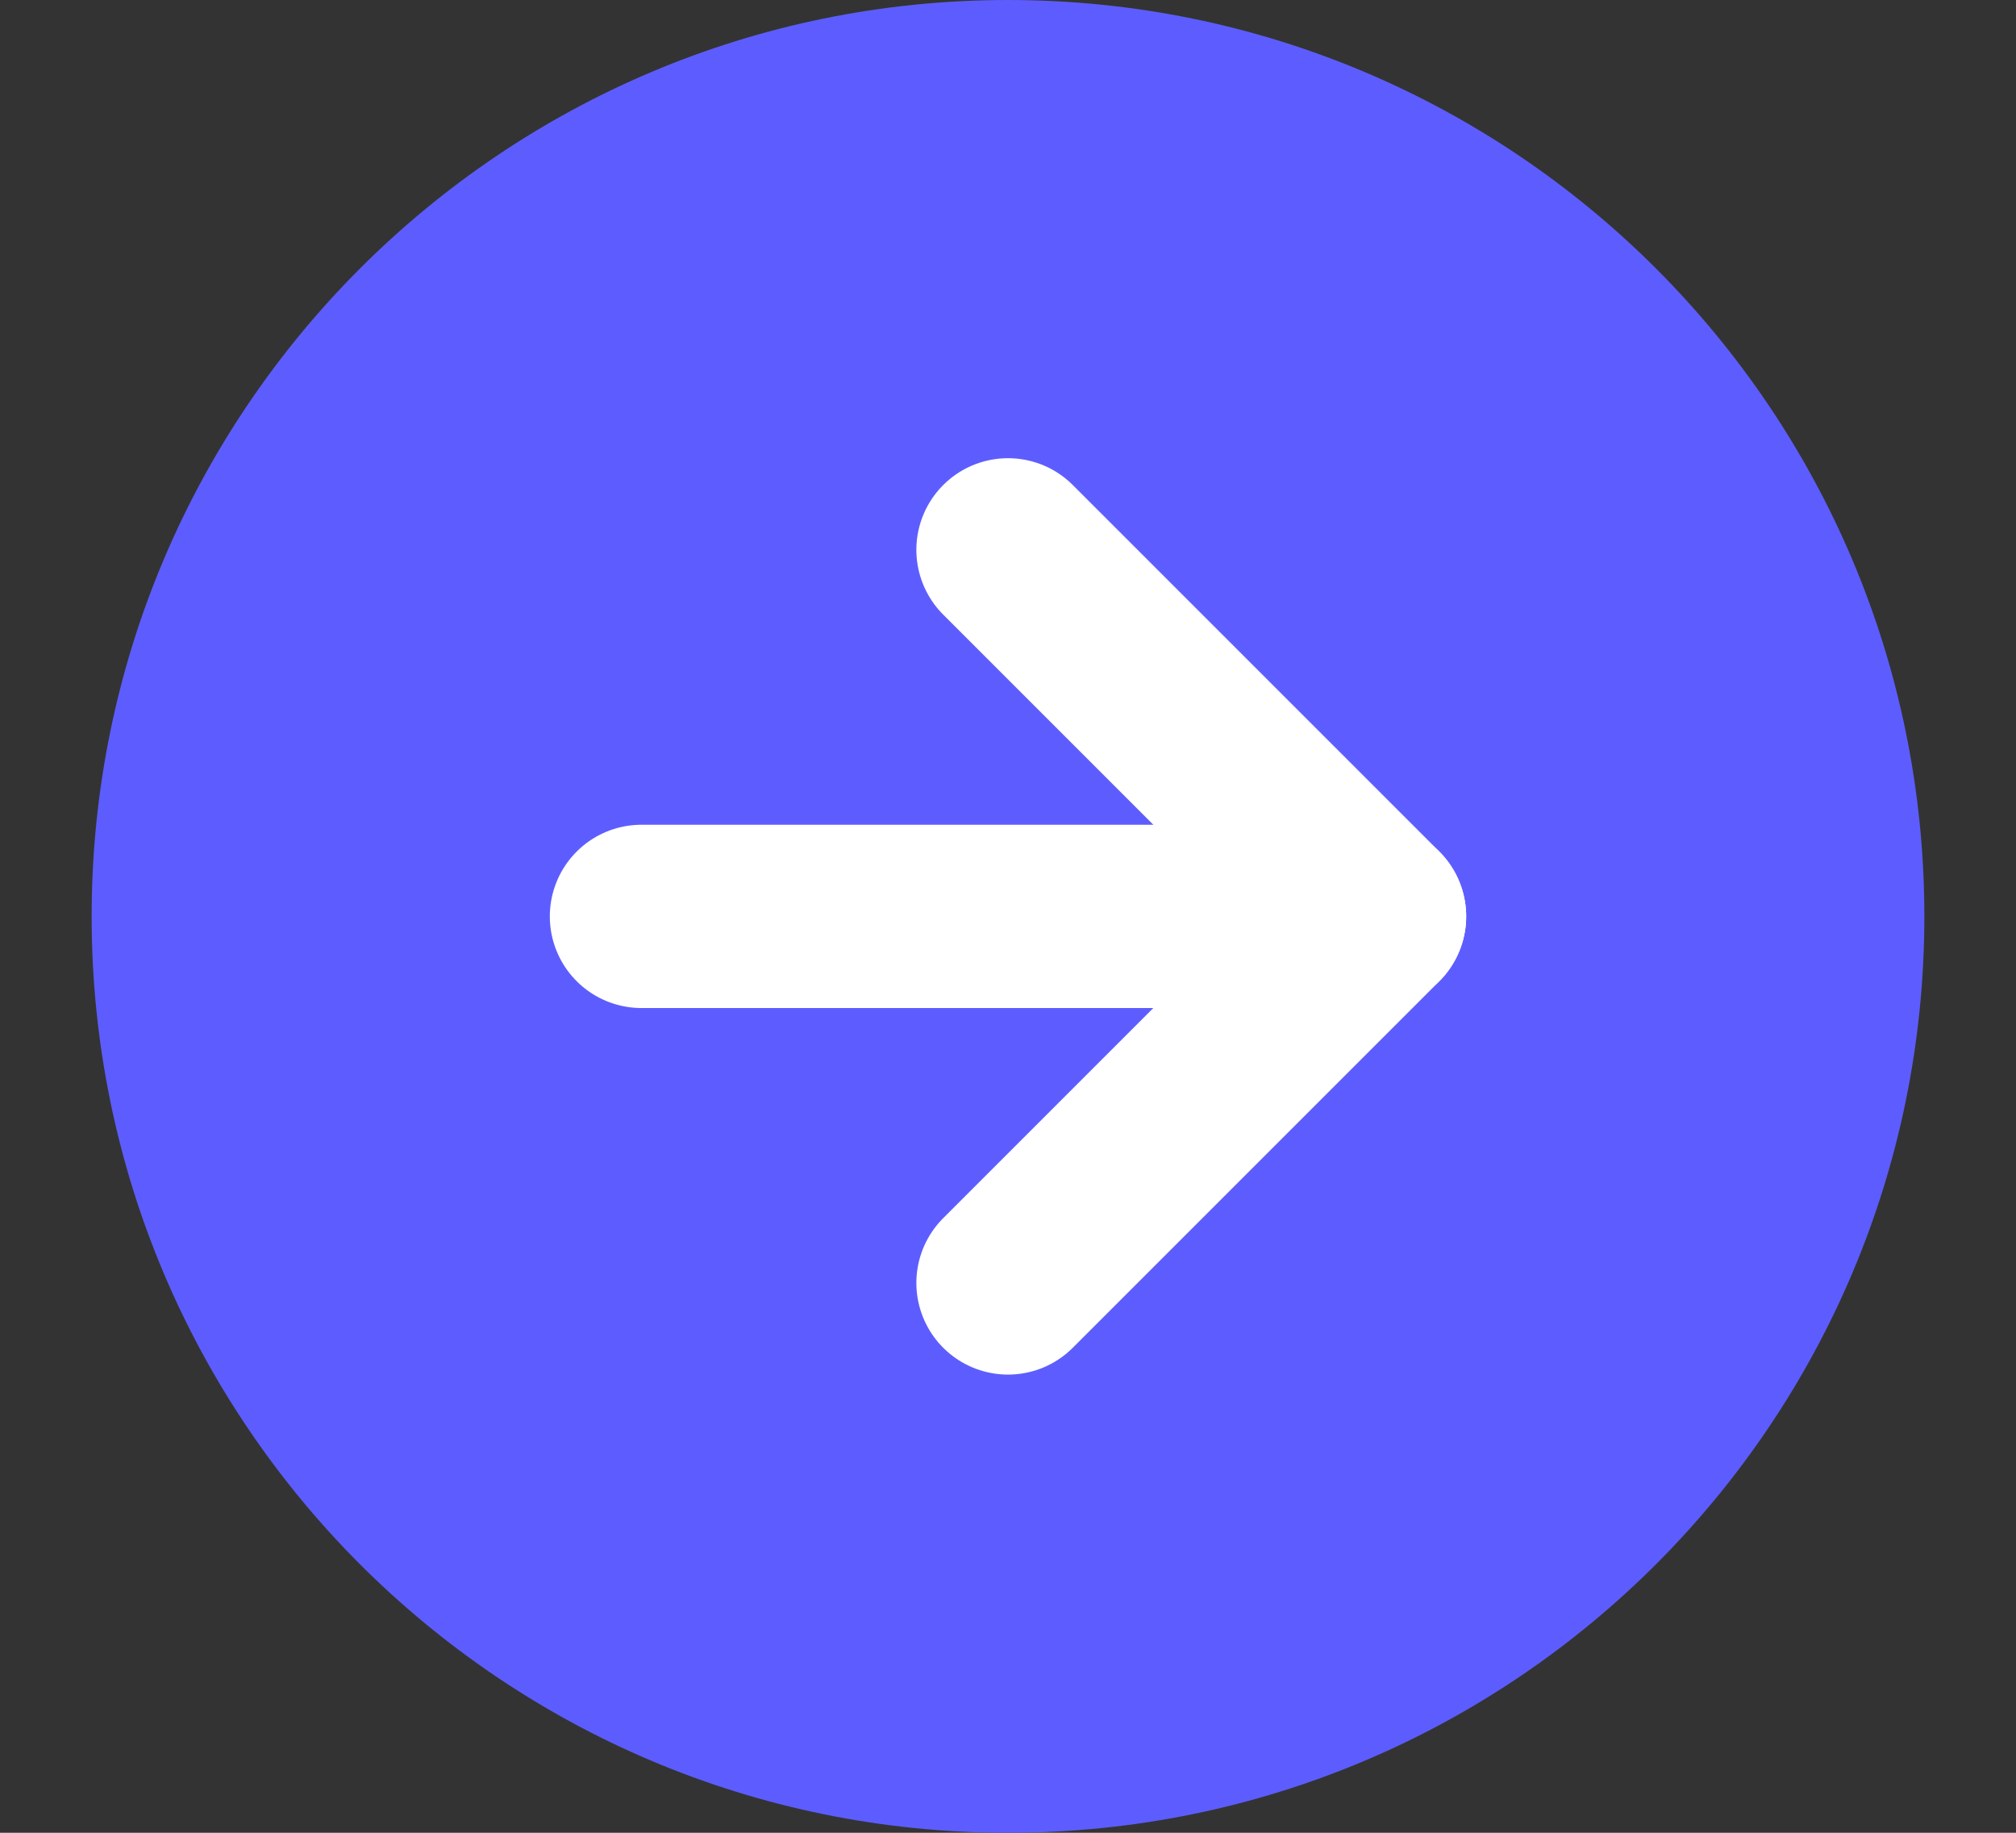 <svg width="11" height="10" viewBox="0 0 11 10" fill="none" xmlns="http://www.w3.org/2000/svg">
<rect x="0" y="0" width="11" height="10" fill="#333333" stroke="none"/>
<g clip-path="url(#clip0_158_2213)">
<path d="M5.5 10C8.261 10 10.5 7.761 10.5 5C10.5 2.239 8.261 0 5.5 0C2.739 0 0.5 2.239 0.5 5C0.5 7.761 2.739 10 5.5 10Z" fill="#5D5DFF"/>
<path d="M5.5 7L7.5 5L5.5 3" stroke="white" stroke-linecap="round" stroke-linejoin="round"/>
<path d="M3.5 5H7.5" stroke="white" stroke-linecap="round" stroke-linejoin="round"/>
</g>
<defs>
<clipPath id="clip0_158_2213">
<rect width="10" height="10" fill="white" transform="translate(0.5)"/>
</clipPath>
</defs>
</svg>
